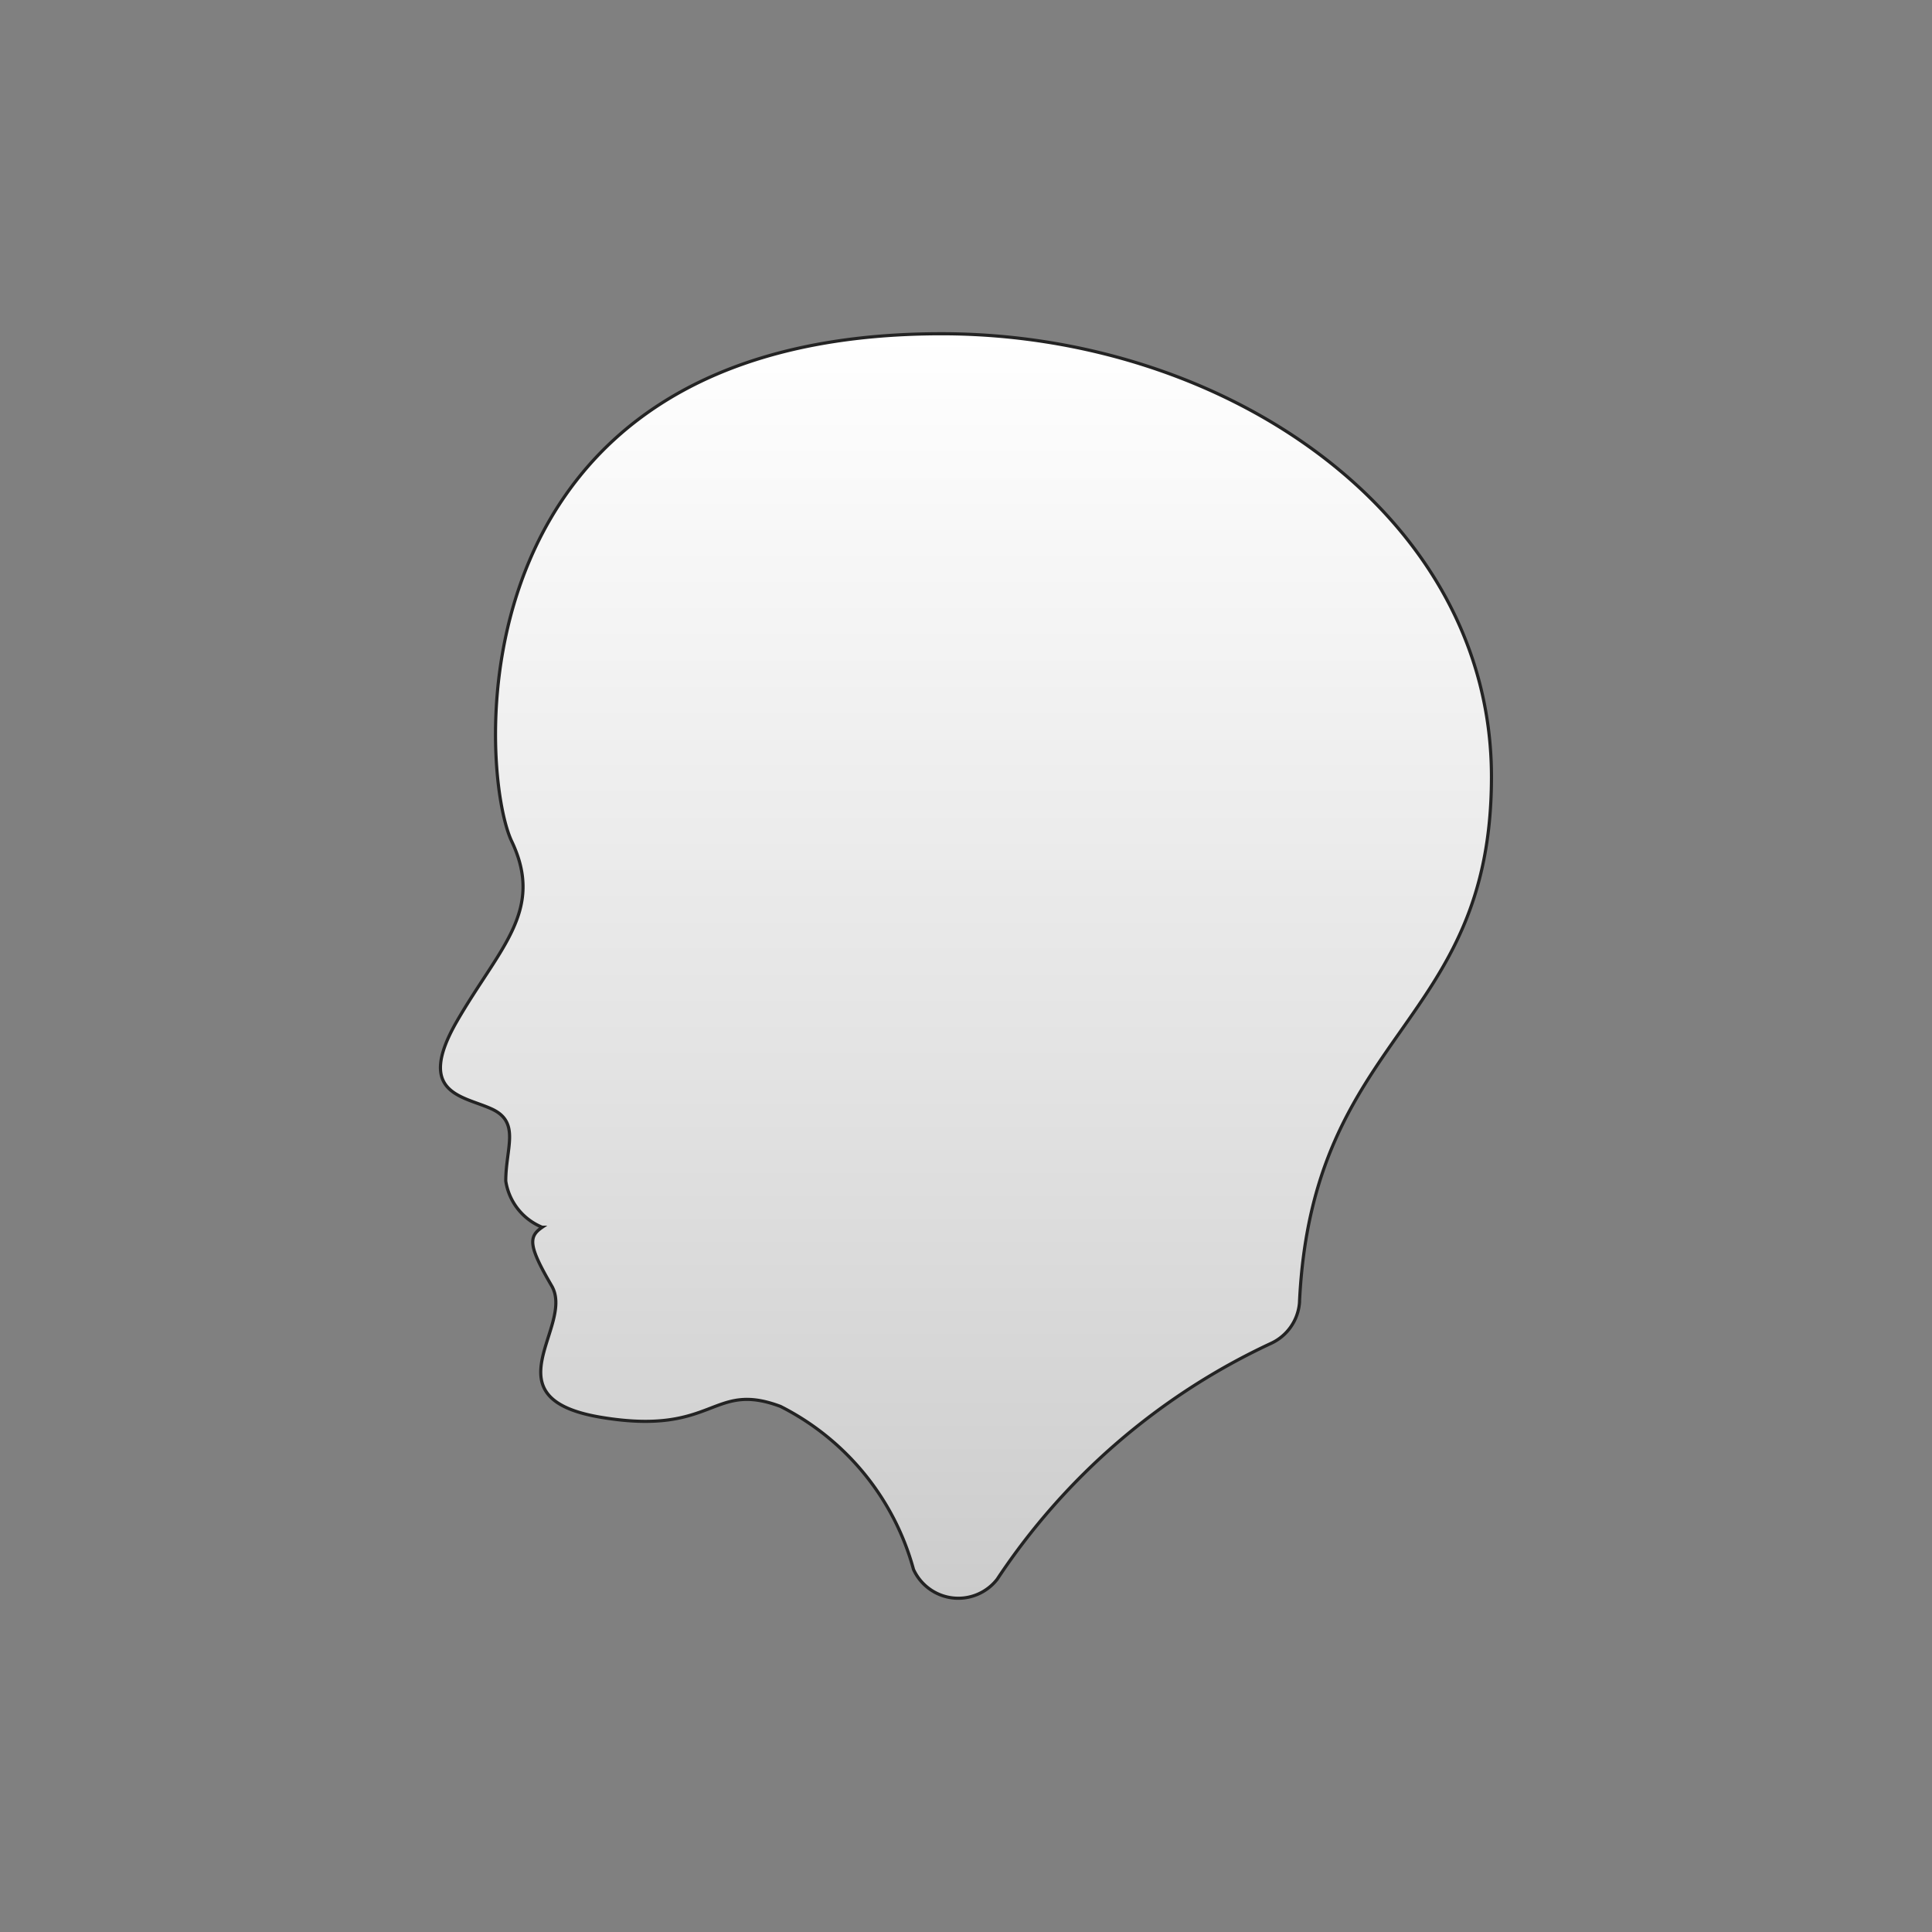 <svg xmlns="http://www.w3.org/2000/svg" xmlns:xlink="http://www.w3.org/1999/xlink" viewBox="0 0 612 612"><rect x="0" y="0" width="612" height="612" fill="#808080" stroke="none"/><defs><style>.cls-1{stroke:#232323;stroke-miterlimit:10;fill:url(#linear-gradient);}</style><linearGradient id="linear-gradient" x1="306" y1="105.72" x2="306" y2="506.28" gradientUnits="userSpaceOnUse"><stop offset="0" stop-color="#fff"/><stop offset="0.6" stop-color="#e2e2e2"/><stop offset="1" stop-color="#ccc"/></linearGradient></defs><g id="Layer_2" data-name="Layer 2"><path class="cls-1" d="M298.26,105.72c89.82,0,174.19,57.23,174.19,140.35,0,79.53-56.92,80.47-60.82,166.7a15.58,15.58,0,0,1-9.05,12.79,210.57,210.57,0,0,0-86.7,74.7,15.6,15.6,0,0,1-26.51-3.12,82,82,0,0,0-42.11-51.62c-22-8.26-20.58,9.51-56.92,3.43s-8.11-28.85-15.59-41.64-7.33-15.59-3-18.55a18.89,18.89,0,0,1-11.54-14.66c0-10.45,4.68-18.56-4.36-22.77s-24.49-4.68-11.07-27.91,27.75-34.94,17.31-56.92S141.84,105.72,298.26,105.72Z"/></g></svg>